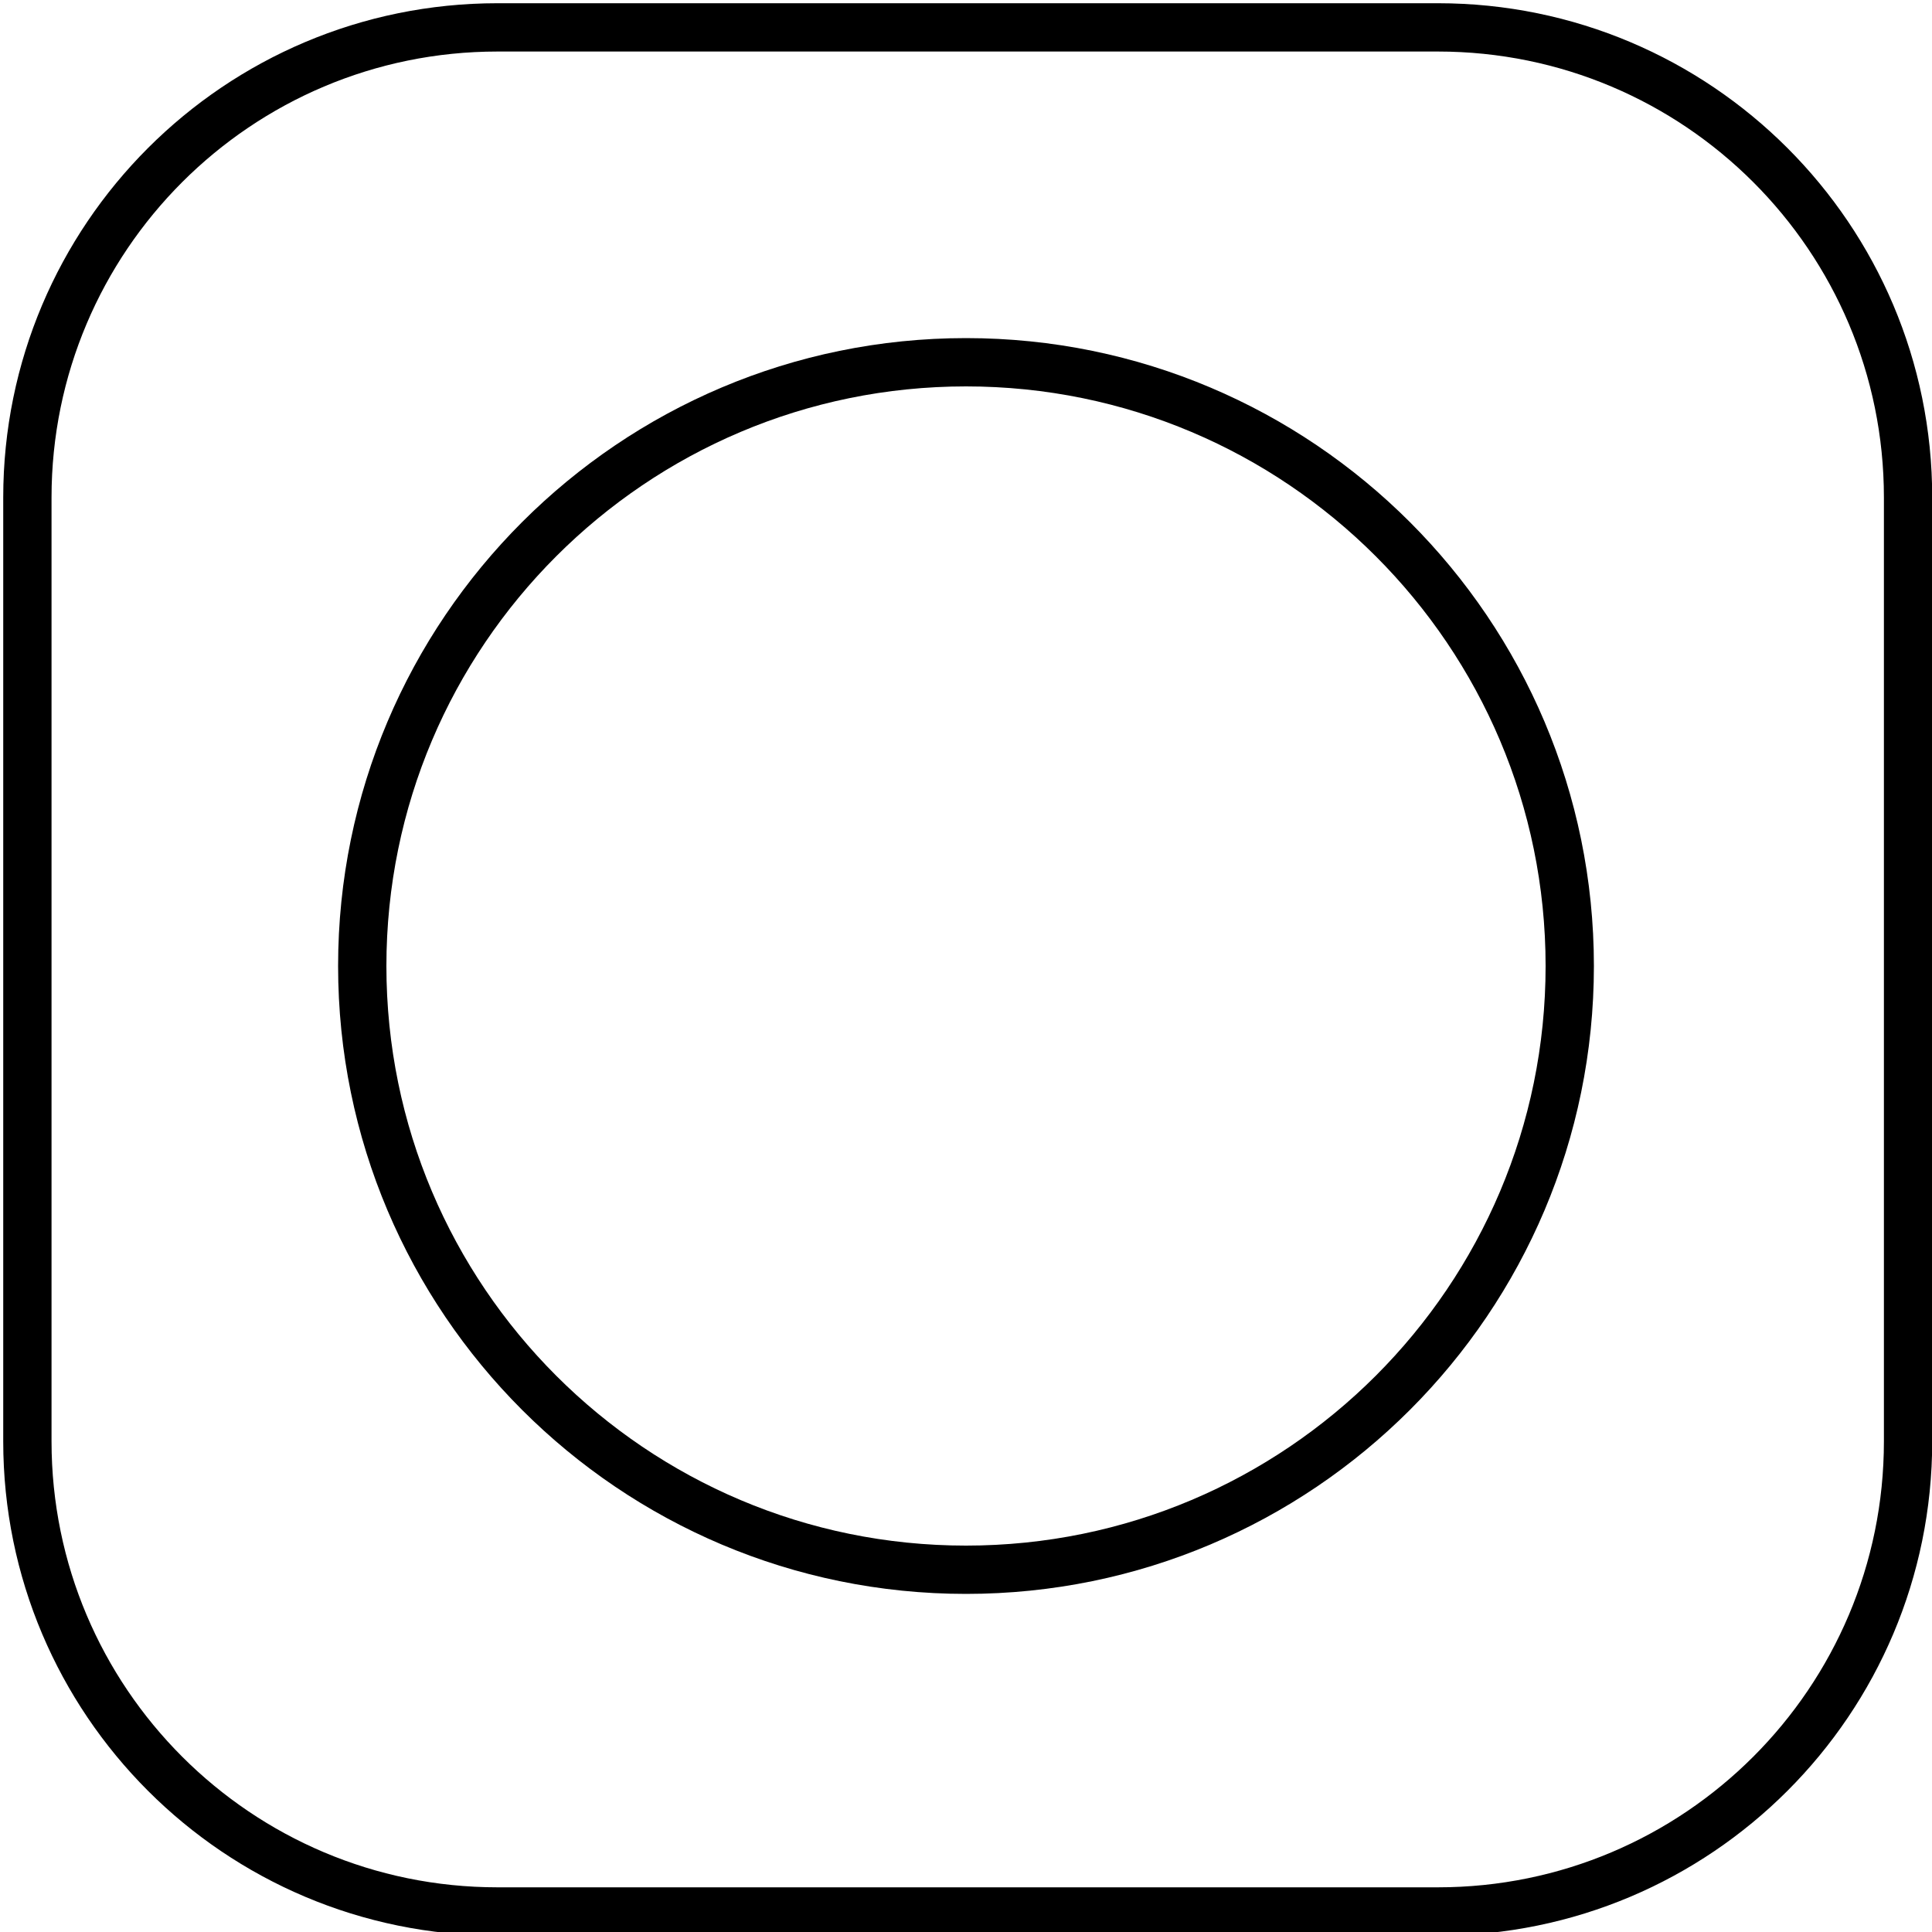 <?xml version="1.0" encoding="UTF-8" standalone="no"?>
<!DOCTYPE svg PUBLIC "-//W3C//DTD SVG 1.1//EN" "http://www.w3.org/Graphics/SVG/1.1/DTD/svg11.dtd">
<svg version="1.1" xmlns="http://www.w3.org/2000/svg" xmlns:xlink="http://www.w3.org/1999/xlink" preserveAspectRatio="xMidYMid meet" viewBox="0 0 640 640" width="640" height="640"><defs><path d="M476.32 9.07C562.34 9.07 632.07 78.8 632.07 164.82C632.07 258.49 632.07 383.77 632.07 477.45C632.07 563.47 562.34 633.2 476.32 633.2C382.87 633.2 258.27 633.2 164.82 633.2C78.8 633.2 9.07 563.47 9.07 477.45C9.07 383.77 9.07 258.49 9.07 164.82C9.07 78.8 78.8 9.07 164.82 9.07C258.27 9.07 382.87 9.07 476.32 9.07Z" id="cvTk8NHp5"></path><path d="M520 320C520 430.39 430.38 520 320 520C209.62 520 120 430.39 120 320C120 209.62 209.62 120 320 120C430.38 120 520 209.62 520 320Z" id="a24emM4O8T"></path></defs><g><g><g><g><use xlink:href="#cvTk8NHp5" opacity="1" fill-opacity="0" stroke="#000000" stroke-width="16" stroke-opacity="1"></use></g></g><g><g><use xlink:href="#a24emM4O8T" opacity="1" fill-opacity="0" stroke="#000000" stroke-width="16" stroke-opacity="1"></use></g></g></g></g></svg>